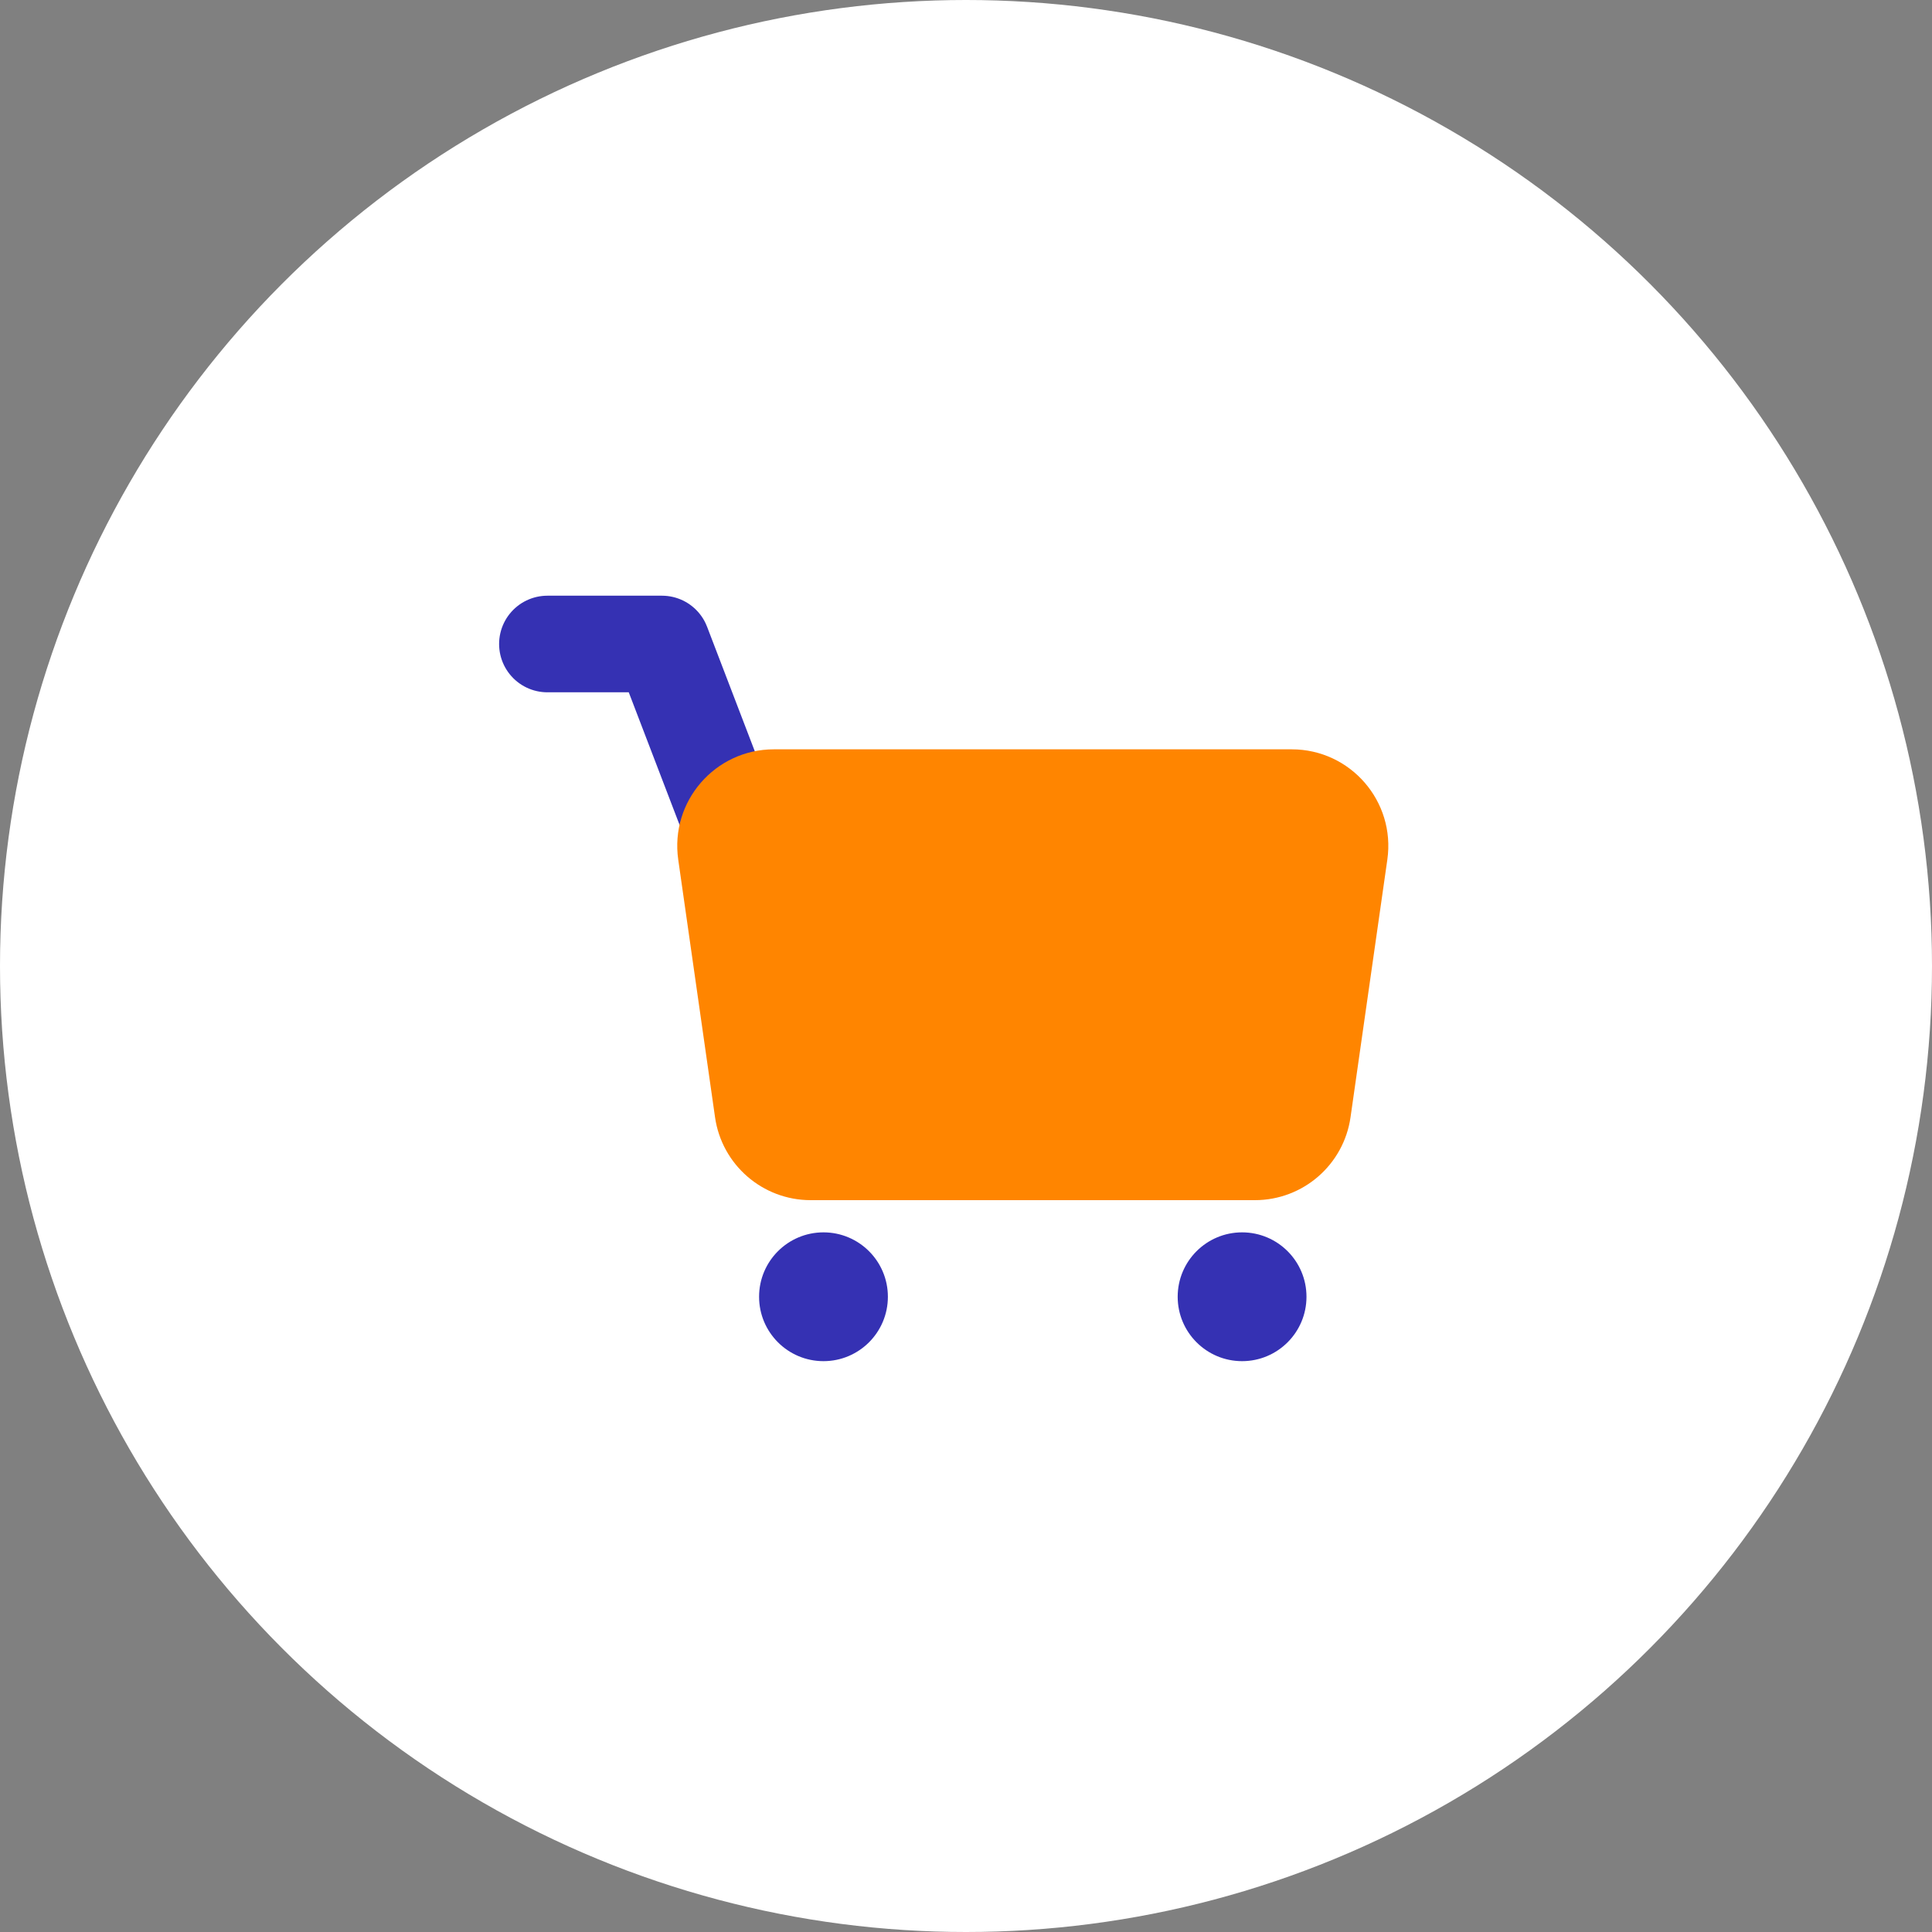 <svg width="60" height="60" viewBox="0 0 60 60" fill="none" xmlns="http://www.w3.org/2000/svg">
<rect x="0" y="0" width="60" height="60" fill="#808080" stroke="none"/>
<circle cx="30" cy="30" r="30" fill="white"/>
<path d="M17 20H20.558L22.474 25" stroke="#3531B3" stroke-width="3" stroke-linecap="round" stroke-linejoin="round"/>
<path fill-rule="evenodd" clip-rule="evenodd" d="M21.063 26.696C20.805 24.888 22.208 23.271 24.033 23.271H40.115C41.941 23.271 43.343 24.888 43.085 26.696L41.942 34.696C41.731 36.174 40.465 37.272 38.972 37.272H25.176C23.683 37.272 22.417 36.174 22.206 34.696L21.063 26.696Z" fill="#FF8500"/>
<circle cx="25.574" cy="40.272" r="2" fill="#3531B3"/>
<circle cx="38.574" cy="40.272" r="2" fill="#3531B3"/>
</svg>
